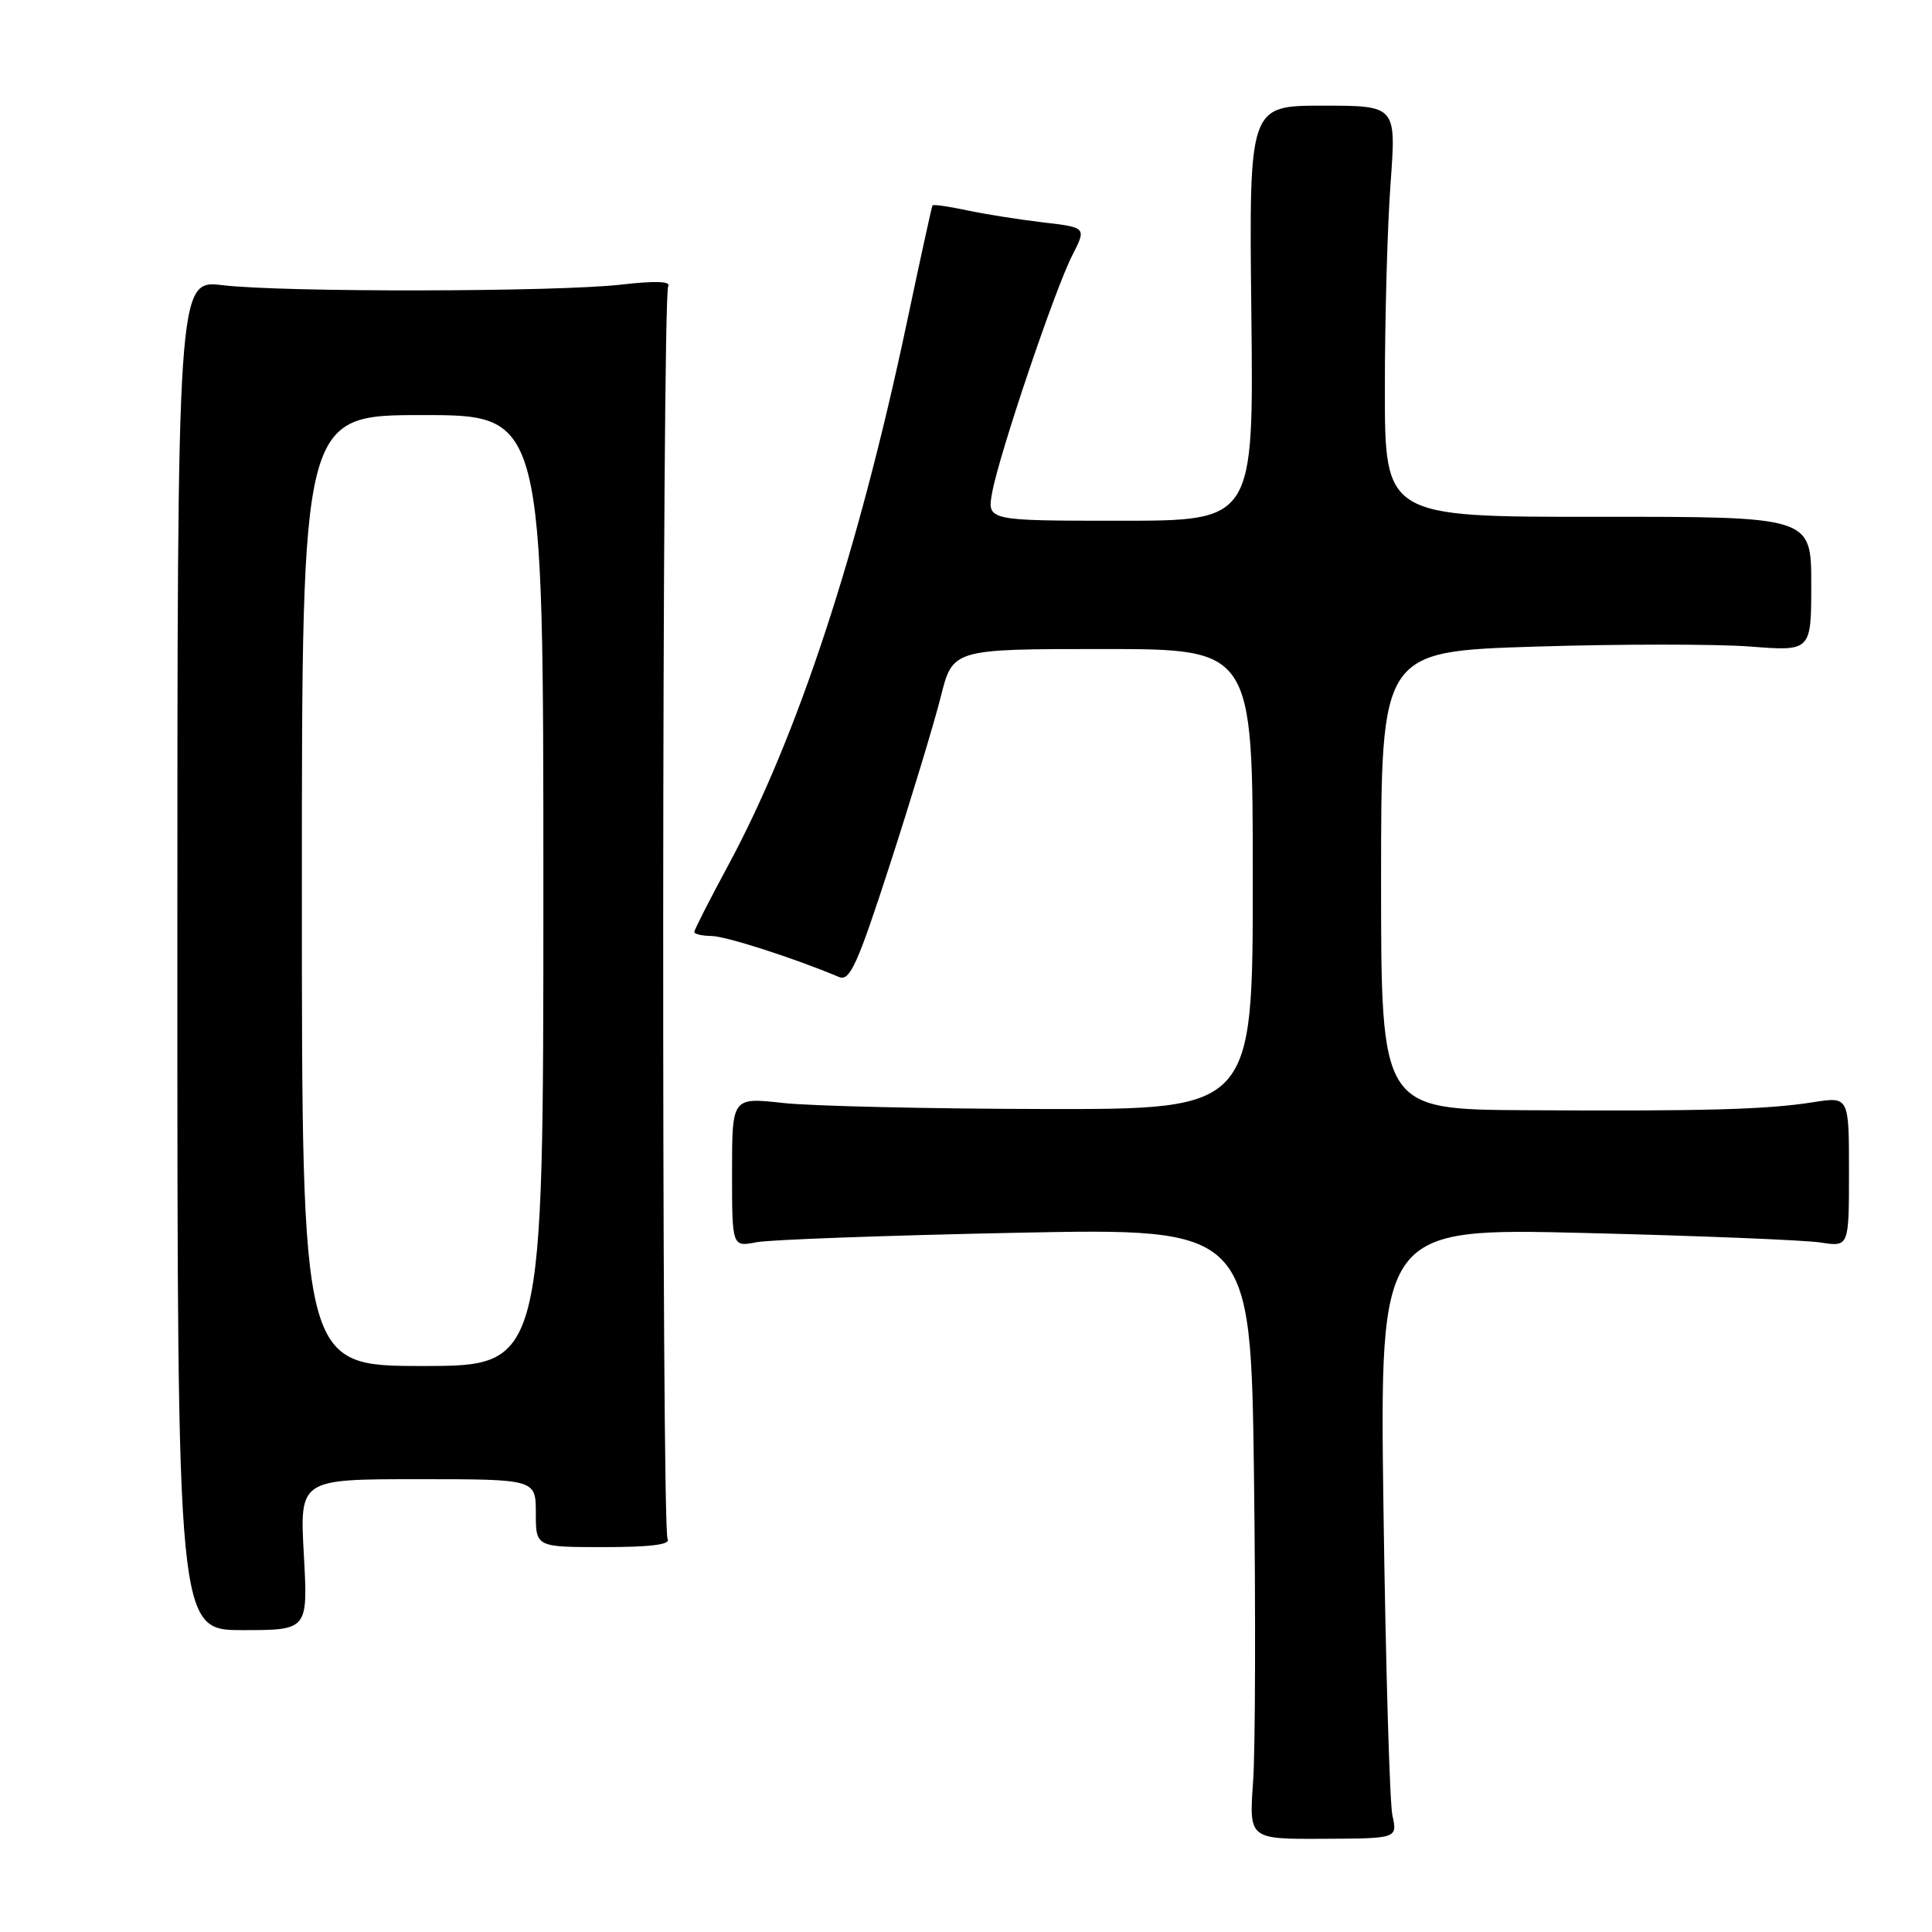 <?xml version="1.0" encoding="UTF-8" standalone="no"?>
<!DOCTYPE svg PUBLIC "-//W3C//DTD SVG 1.1//EN" "http://www.w3.org/Graphics/SVG/1.1/DTD/svg11.dtd" >
<svg xmlns="http://www.w3.org/2000/svg" xmlns:xlink="http://www.w3.org/1999/xlink" version="1.1" viewBox="0 0 256 256">
 <g >
 <path fill="currentColor"
d=" M 184.50 240.55 C 184.14 238.87 183.61 220.67 183.32 200.10 C 182.81 162.70 182.81 162.70 210.16 163.38 C 225.20 163.75 239.19 164.32 241.25 164.64 C 245.00 165.22 245.00 165.22 245.00 155.26 C 245.00 145.30 245.00 145.30 240.25 146.05 C 234.11 147.02 225.90 147.25 202.25 147.11 C 183.00 147.00 183.00 147.00 183.00 116.66 C 183.00 86.32 183.00 86.32 203.41 85.68 C 214.63 85.33 227.45 85.33 231.91 85.67 C 240.00 86.30 240.00 86.30 240.00 77.38 C 240.00 68.46 240.00 68.46 211.75 68.48 C 183.50 68.50 183.50 68.50 183.50 51.50 C 183.50 42.15 183.84 29.89 184.26 24.25 C 185.01 14.00 185.01 14.00 175.26 14.00 C 165.50 14.00 165.50 14.00 165.81 41.50 C 166.12 69.00 166.12 69.00 148.45 69.00 C 130.78 69.00 130.78 69.00 131.47 65.25 C 132.41 60.14 139.75 38.40 142.08 33.84 C 143.97 30.14 143.97 30.14 138.23 29.47 C 135.08 29.10 130.53 28.38 128.12 27.87 C 125.71 27.35 123.66 27.06 123.56 27.22 C 123.46 27.37 121.94 34.32 120.18 42.66 C 113.73 73.15 105.65 97.70 96.45 114.74 C 94.00 119.27 92.00 123.21 92.00 123.49 C 92.00 123.77 93.01 124.01 94.25 124.02 C 96.15 124.04 105.17 126.93 111.18 129.46 C 112.61 130.06 113.63 127.80 117.96 114.43 C 120.76 105.78 123.77 95.84 124.65 92.35 C 126.24 86.00 126.24 86.00 146.12 86.00 C 166.00 86.00 166.00 86.00 166.00 116.50 C 166.00 147.00 166.00 147.00 138.25 146.95 C 122.99 146.92 107.46 146.56 103.75 146.15 C 97.00 145.40 97.00 145.40 97.00 155.31 C 97.00 165.23 97.00 165.23 100.25 164.60 C 102.04 164.26 117.50 163.70 134.62 163.35 C 165.73 162.72 165.73 162.72 166.16 195.61 C 166.39 213.70 166.34 231.92 166.04 236.10 C 165.50 243.70 165.50 243.70 175.33 243.65 C 185.17 243.61 185.17 243.61 184.50 240.55 Z  M 40.26 206.00 C 39.71 196.00 39.71 196.00 55.35 196.00 C 71.00 196.00 71.00 196.00 71.00 200.50 C 71.00 205.00 71.00 205.00 80.06 205.00 C 86.17 205.00 88.91 204.66 88.46 203.94 C 87.63 202.59 87.71 39.29 88.54 37.94 C 88.95 37.27 86.86 37.19 82.33 37.71 C 73.82 38.69 37.58 38.75 29.50 37.79 C 23.50 37.08 23.50 37.08 23.50 126.54 C 23.50 216.00 23.50 216.00 32.16 216.00 C 40.81 216.00 40.81 216.00 40.26 206.00 Z  M 40.00 118.00 C 40.00 55.00 40.00 55.00 56.00 55.00 C 72.00 55.00 72.00 55.00 72.00 118.00 C 72.00 181.00 72.00 181.00 56.00 181.00 C 40.00 181.00 40.00 181.00 40.00 118.00 Z "/>
</g>
</svg>